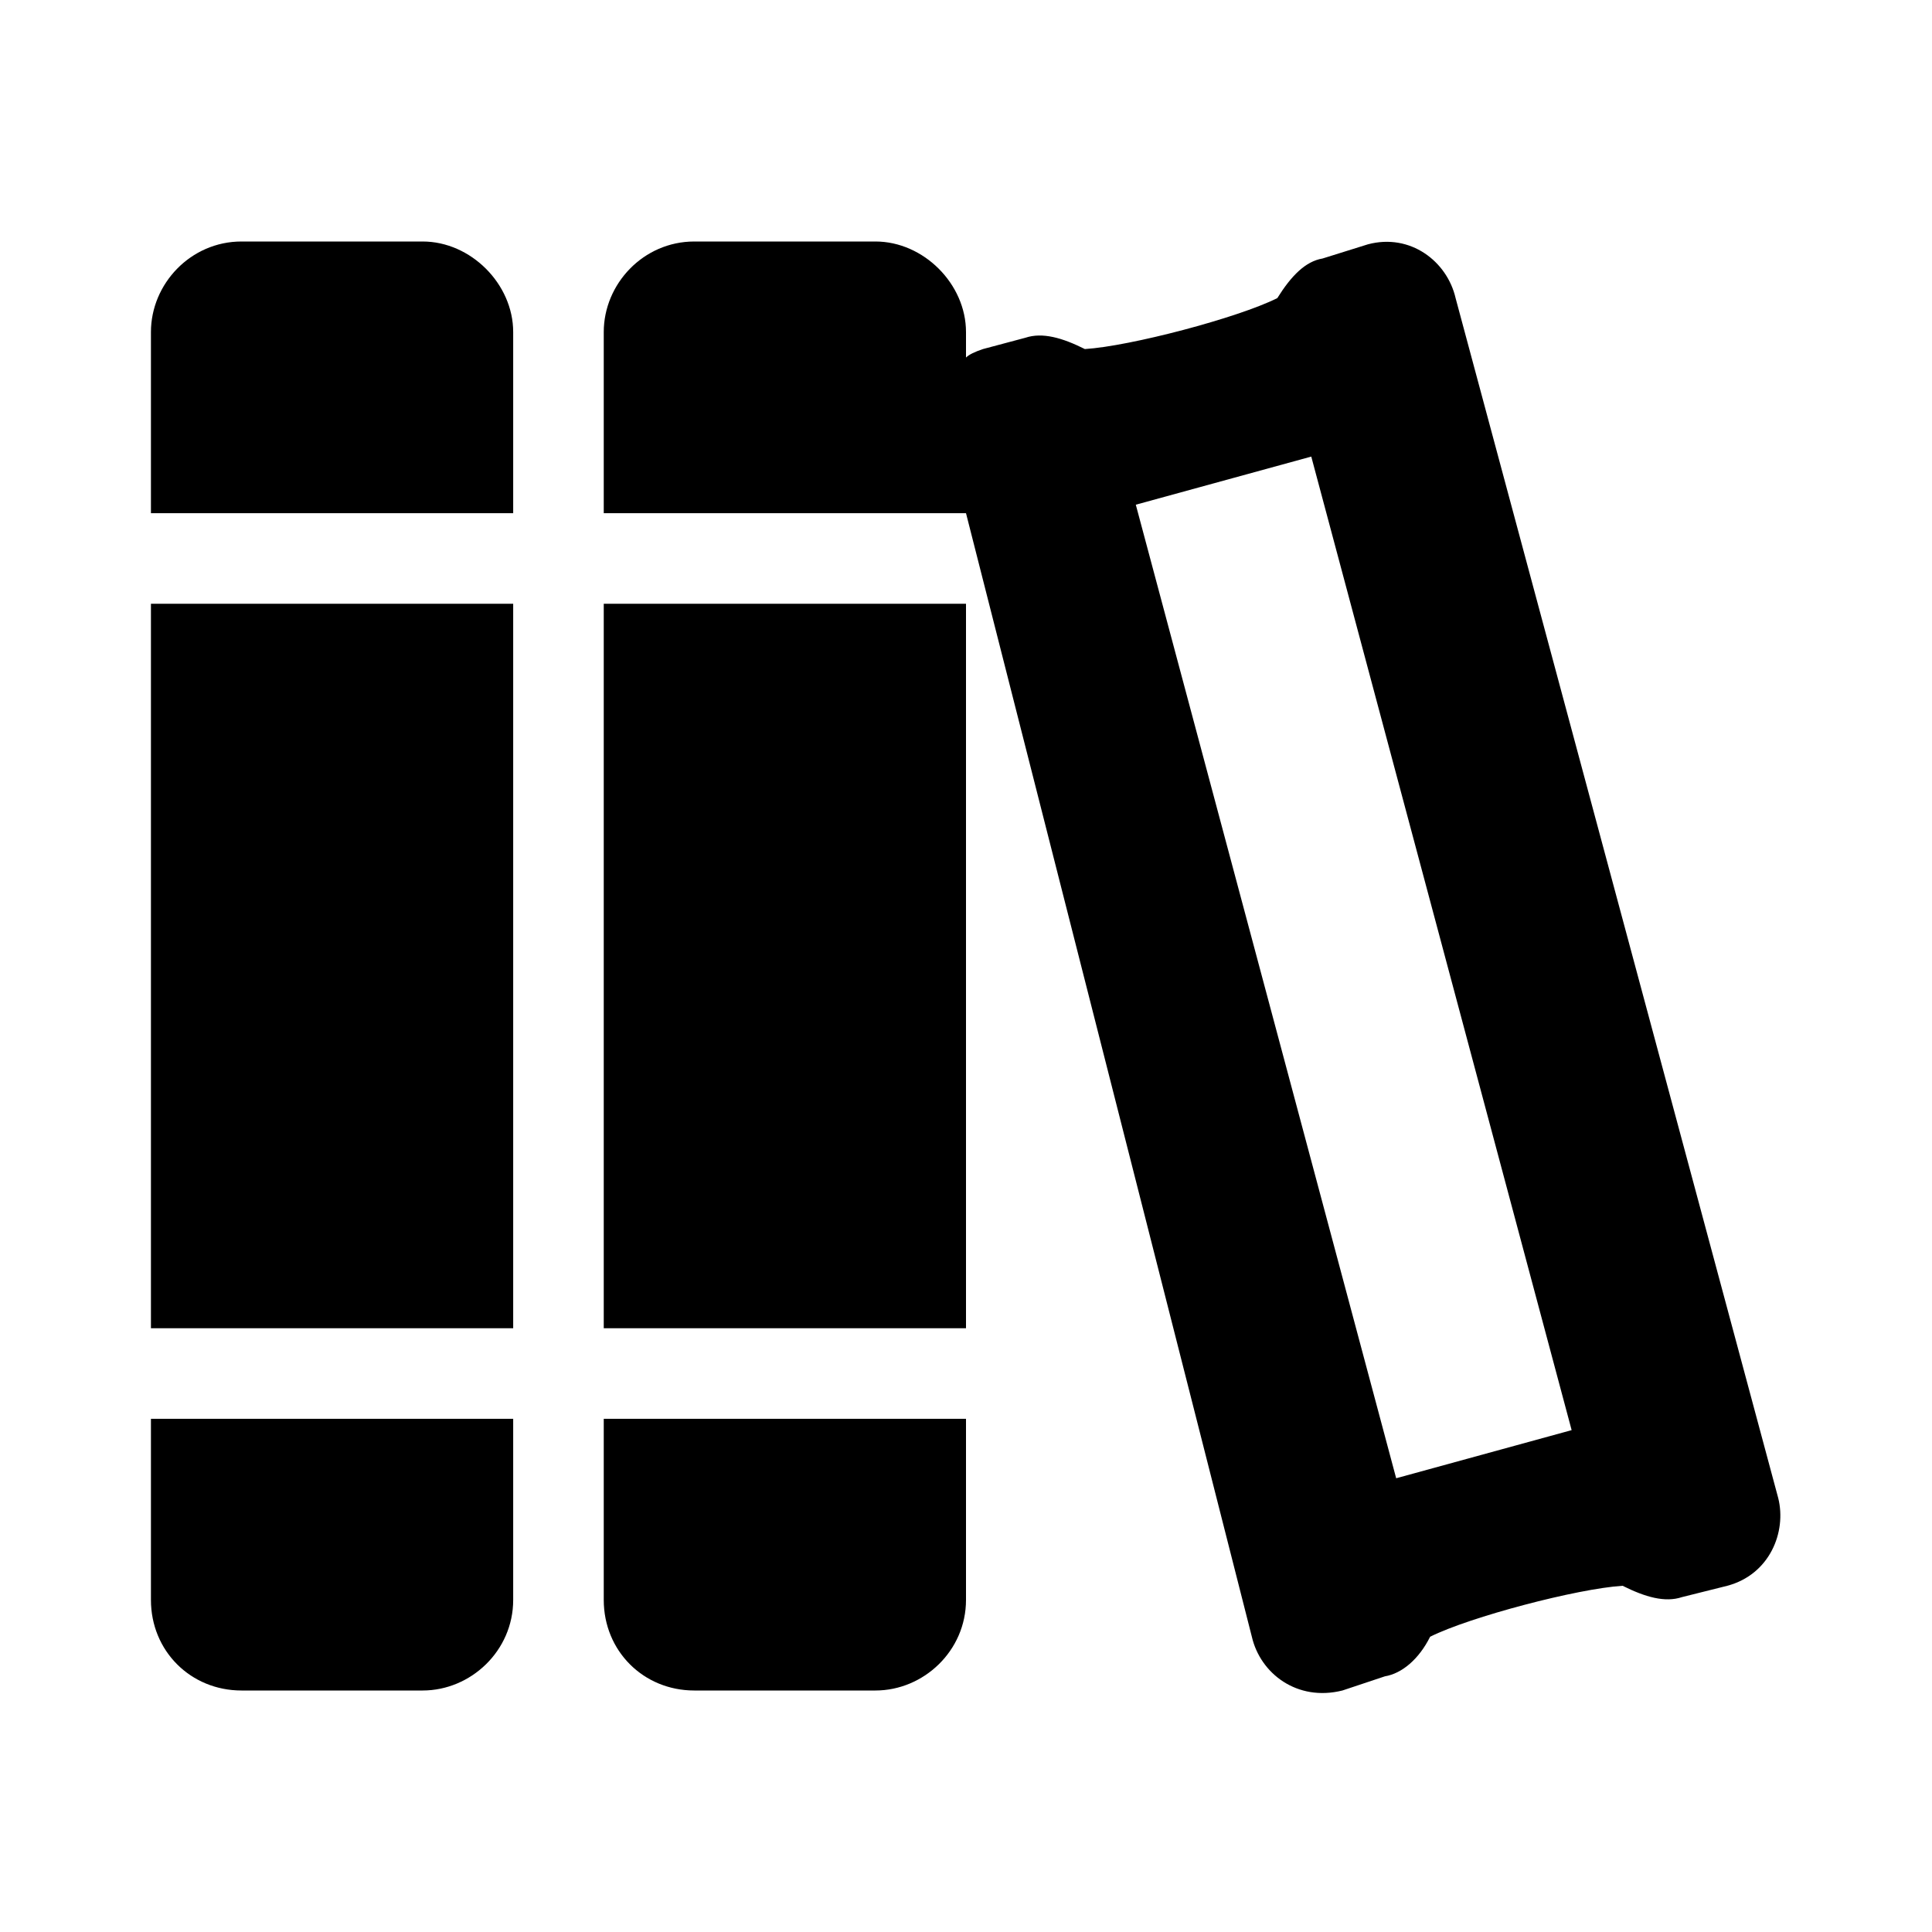 <svg viewBox="0 0 128 128" xmlns="http://www.w3.org/2000/svg">
  <path
    d="m117.812 99.25-21.375-79.5c-.562-2.438-3-4.312-5.812-3.562l-3 .938c-1.125.188-2.062 1.125-3 2.625-2.625 1.312-9.75 3.188-12.75 3.375-1.5-.75-2.812-1.125-3.938-.75l-2.812.75c-.562.188-.938.375-1.125.562v-1.688c0-3.188-2.812-6-6-6h-12c-3.375 0-6 2.812-6 6v12h24l18.938 74.438c.562 2.437 3 4.312 6 3.562l2.812-.938c1.125-.187 2.25-1.124 3-2.624 2.625-1.313 9.75-3.188 12.75-3.376 1.5.75 2.812 1.126 3.938.75l3-.75c2.812-.75 3.937-3.562 3.374-5.812zm-25.312-1.312-17.25-64.5 11.625-3.188 17.25 64.5zm-82.5-9.938h24v-48h-24zm18-72h-12c-3.375 0-6 2.812-6 6v12h24v-12c0-3.188-2.812-6-6-6zm-18 90c0 3.375 2.625 6 6 6h12c3.188 0 6-2.625 6-6v-12h-24zm30-18h24v-48h-24zm0 18c0 3.375 2.625 6 6 6h12c3.188 0 6-2.625 6-6v-12h-24z" />
  </svg>